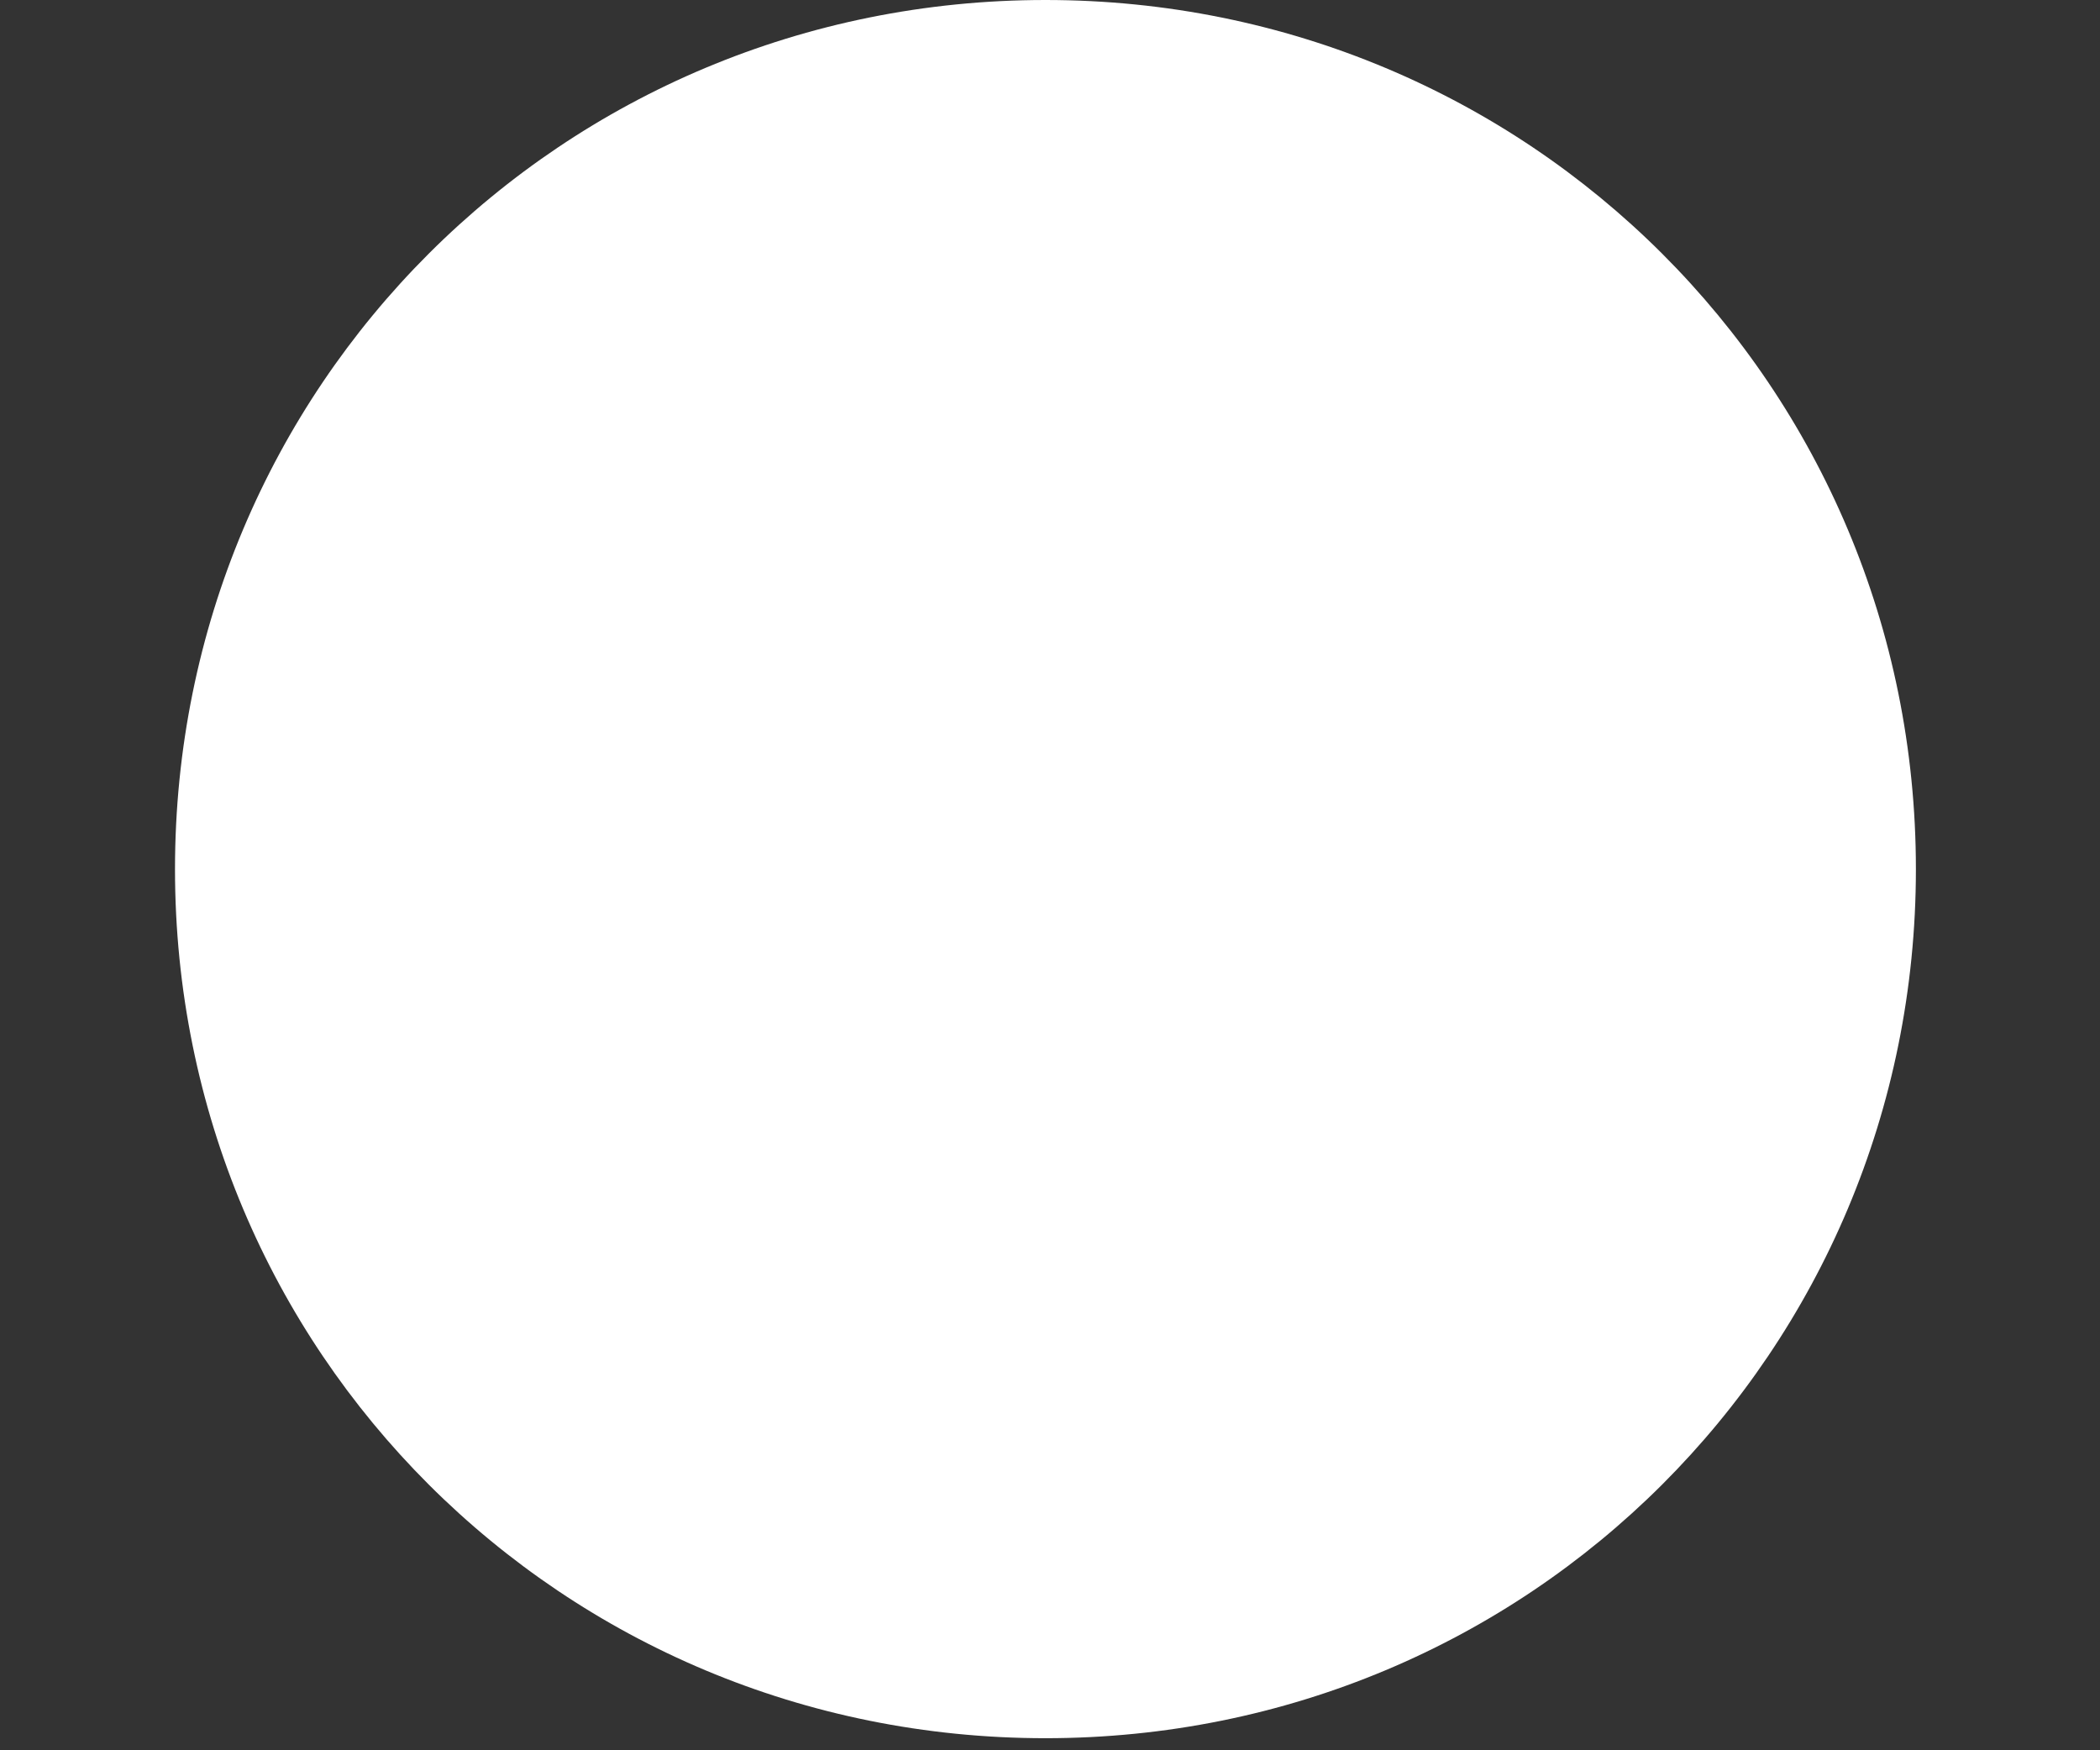 <svg width="12" height="10" viewBox="0 0 12 10" fill="none" xmlns="http://www.w3.org/2000/svg" xmlns:xlink="http://www.w3.org/1999/xlink">
<rect x="0" y="0" width="12" height="10" fill="#333333" stroke="none"/>
<path d="M5.974,0C3.211,0 1,2.207 1,4.966C1,7.724 3.211,9.931 5.974,9.931C8.737,9.931 10.948,7.724 10.948,4.966C10.948,2.207 8.737,0 5.974,0Z" fill="#FFFFFF"/>
</svg>
